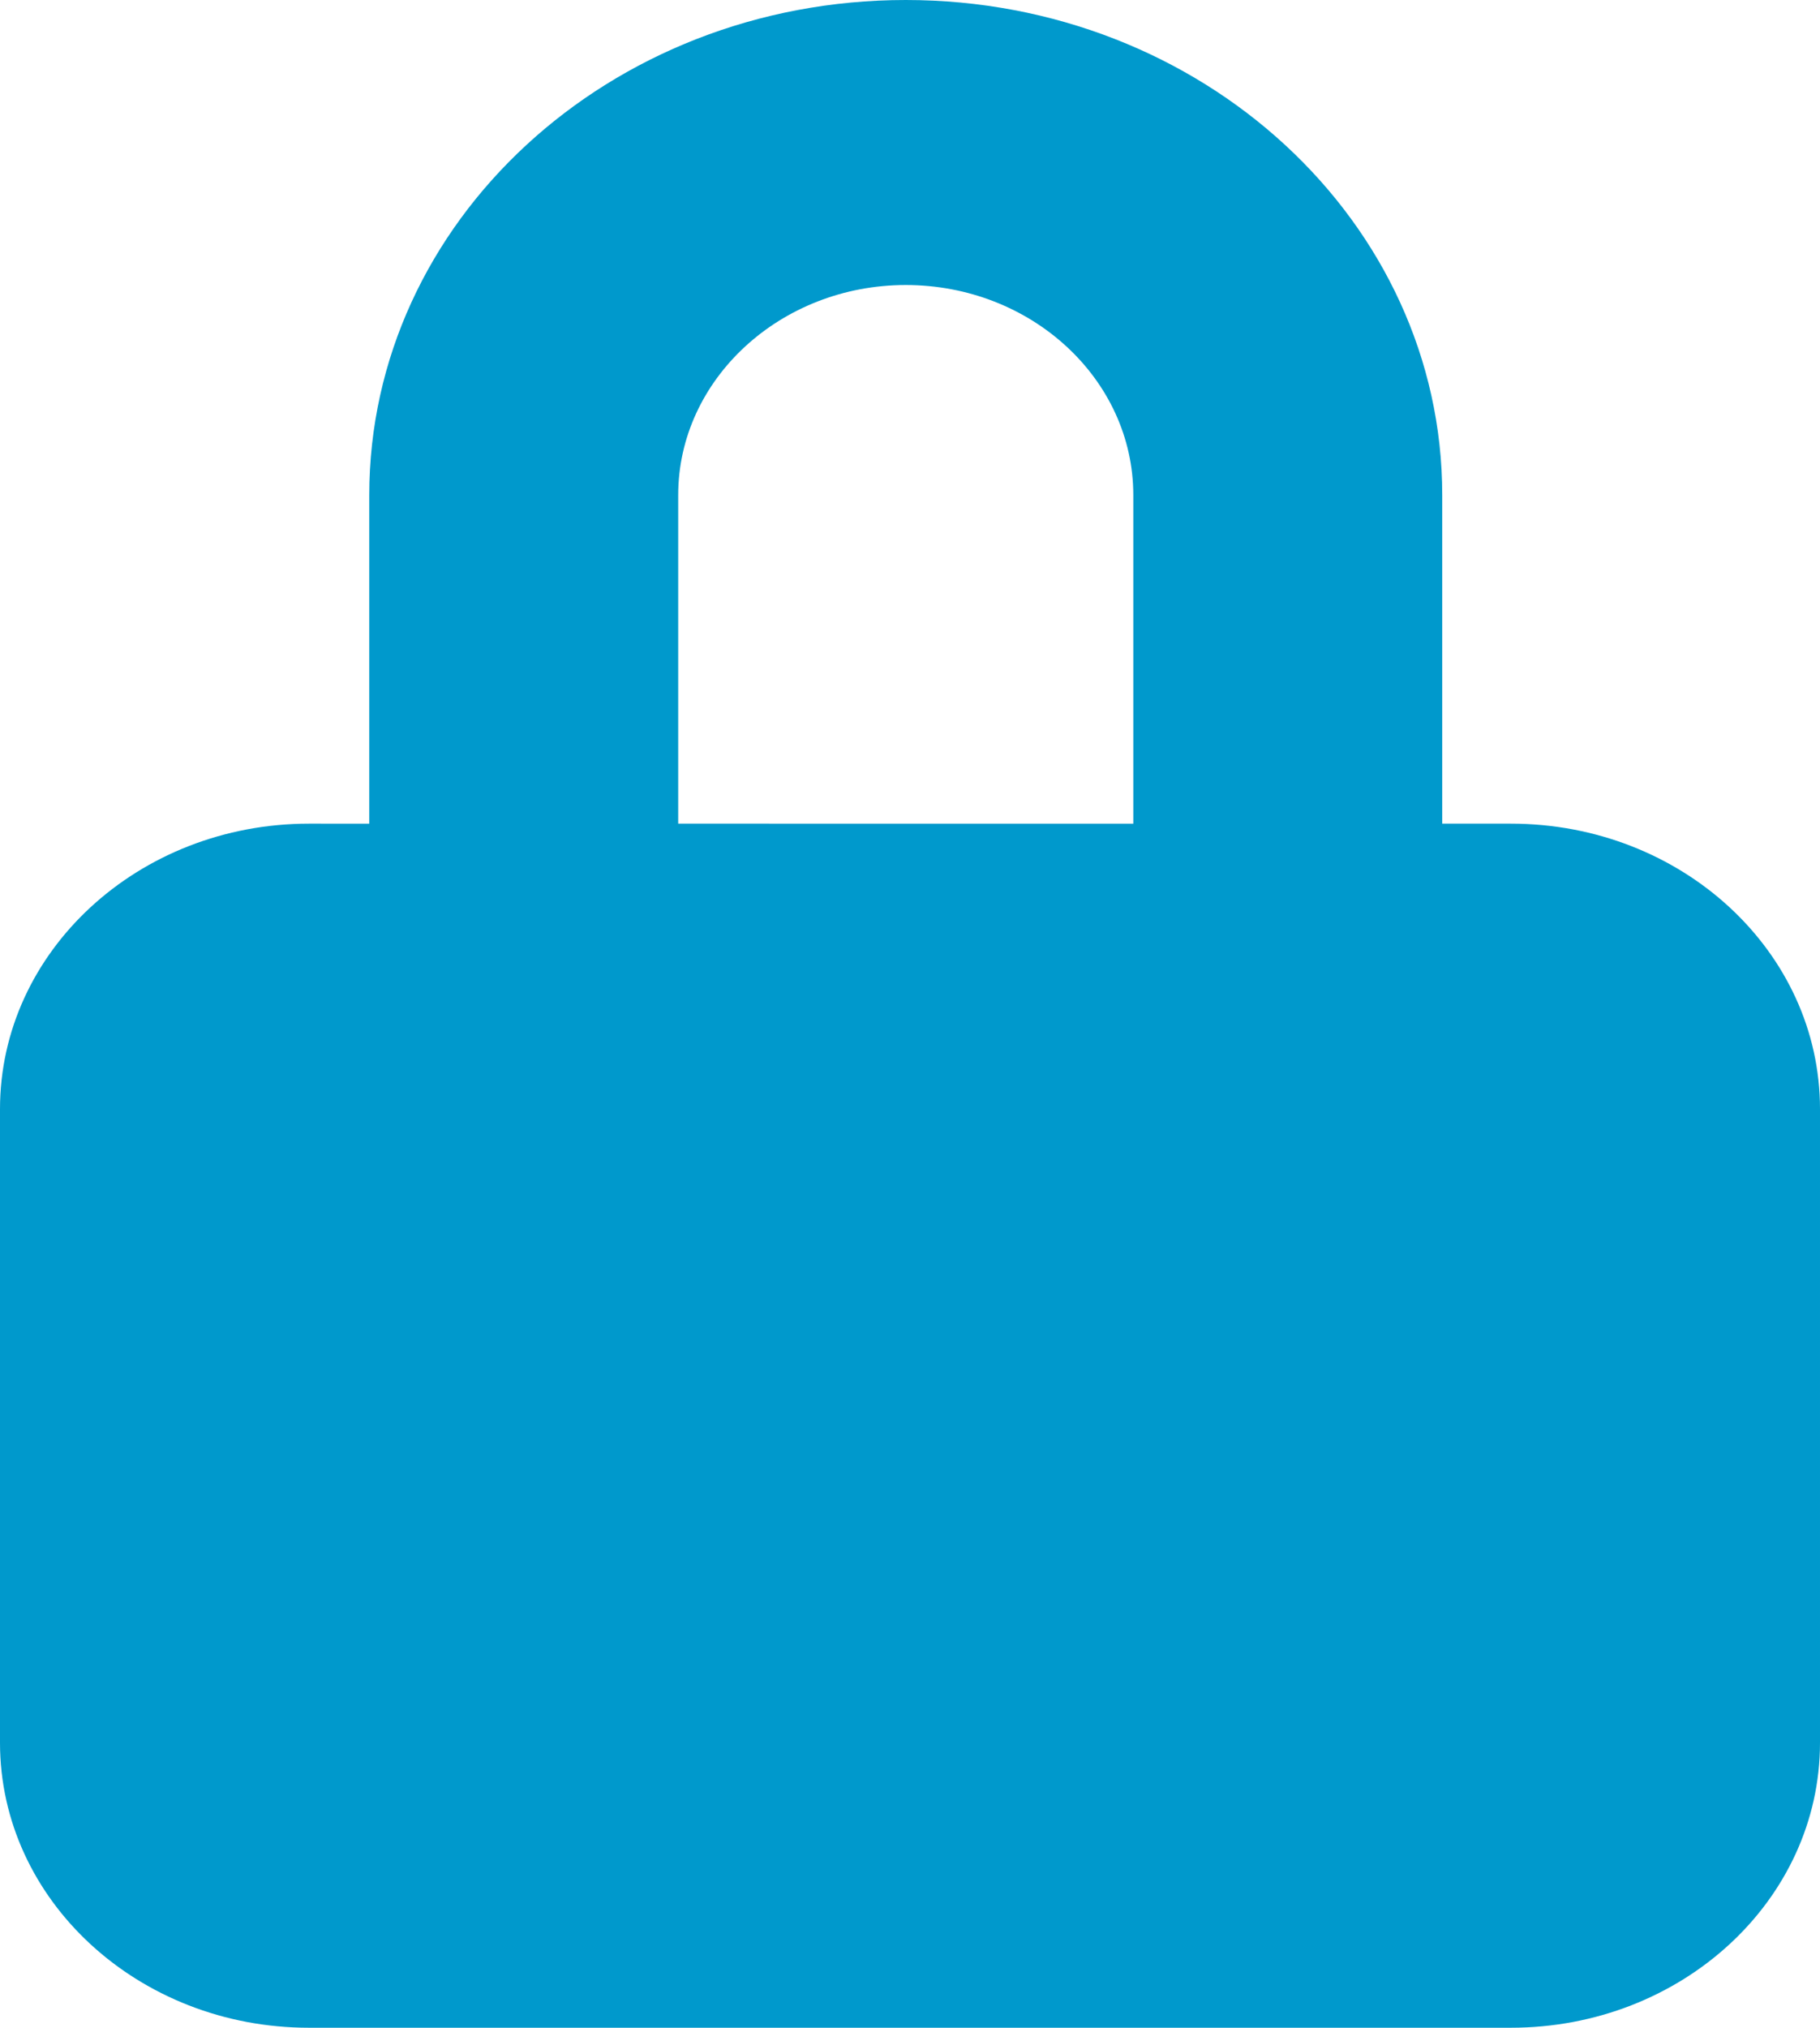 <?xml version="1.0" encoding="utf-8"?>
<!-- Generator: Adobe Illustrator 16.0.0, SVG Export Plug-In . SVG Version: 6.00 Build 0)  -->
<!DOCTYPE svg PUBLIC "-//W3C//DTD SVG 1.1//EN" "http://www.w3.org/Graphics/SVG/1.1/DTD/svg11.dtd">
<svg version="1.1" id="Layer_1" xmlns="http://www.w3.org/2000/svg" xmlns:xlink="http://www.w3.org/1999/xlink" x="0px" y="0px"
	 width="8.99px" height="10.01px" viewBox="0 0 8.99 10.01" enable-background="new 0 0 8.99 10.01" xml:space="preserve">
<path fill="#0099CC" d="M7.463,4.066H7.124V2.444C7.124,1.094,5.938,0,4.474,0s-2.65,1.094-2.65,2.444v1.622H1.526
	C0.684,4.066,0,4.697,0,5.475v3.128C0,9.38,0.684,10.01,1.526,10.01h5.937c0.844,0,1.527-0.63,1.527-1.407V5.475
	C8.99,4.697,8.307,4.066,7.463,4.066z M3.35,2.444c0-0.571,0.505-1.037,1.124-1.037c0.62,0,1.124,0.465,1.124,1.037v1.622H3.35
	V2.444z"/>
</svg>
